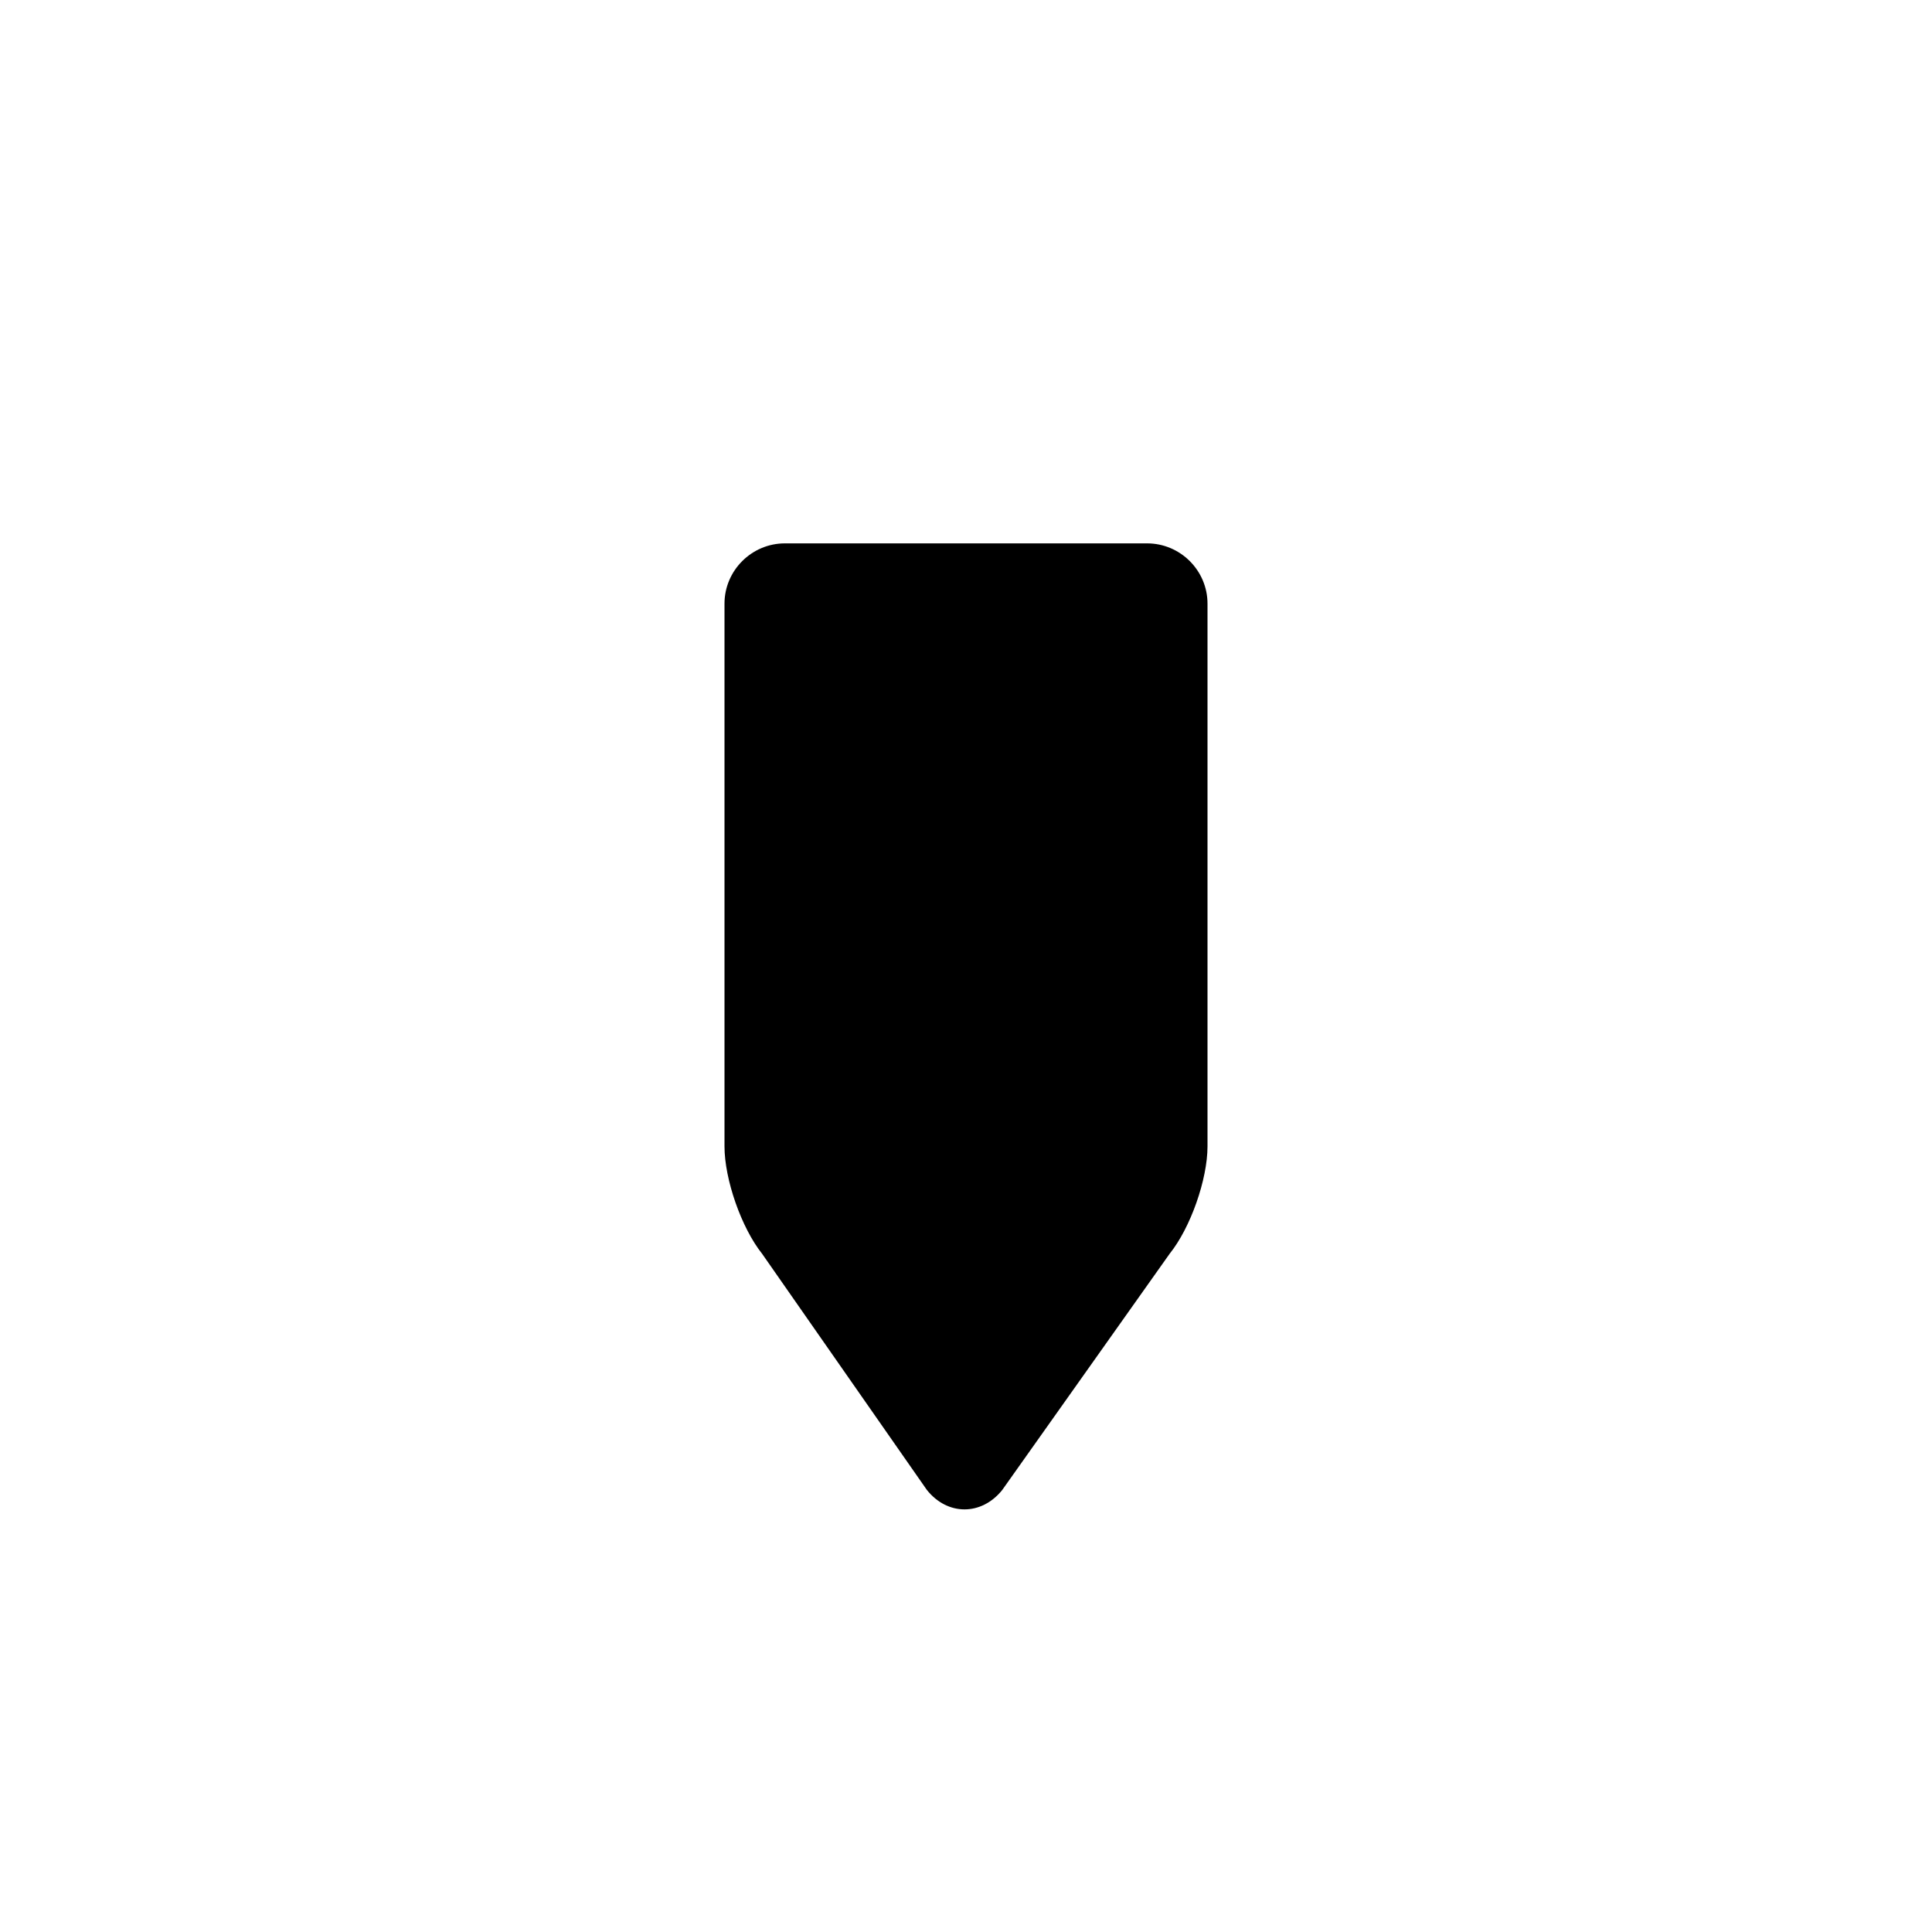 <?xml version="1.0" encoding="utf-8"?>
<!-- Generator: Adobe Illustrator 17.0.0, SVG Export Plug-In . SVG Version: 6.00 Build 0)  -->
<!DOCTYPE svg PUBLIC "-//W3C//DTD SVG 1.1//EN" "http://www.w3.org/Graphics/SVG/1.1/DTD/svg11.dtd">
<svg version="1.1" id="Layer_1" xmlns="http://www.w3.org/2000/svg" xmlns:xlink="http://www.w3.org/1999/xlink" x="0px" y="0px"
	 width="512px" height="512px" viewBox="0 0 512 512" enable-background="new 0 0 512 512" xml:space="preserve">
<g>
	<path d="M304,144h-96c-8.797,0-16,7.188-16,15.969v143.828c0,8.766,4.484,21.594,9.969,28.469l43.656,62.578
		c5.469,6.875,14.469,6.875,19.969,0.031l44.391-62.641C315.5,325.375,320,312.562,320,303.797V159.969
		C320,151.188,312.797,144,304,144z"/>
</g>
</svg>
